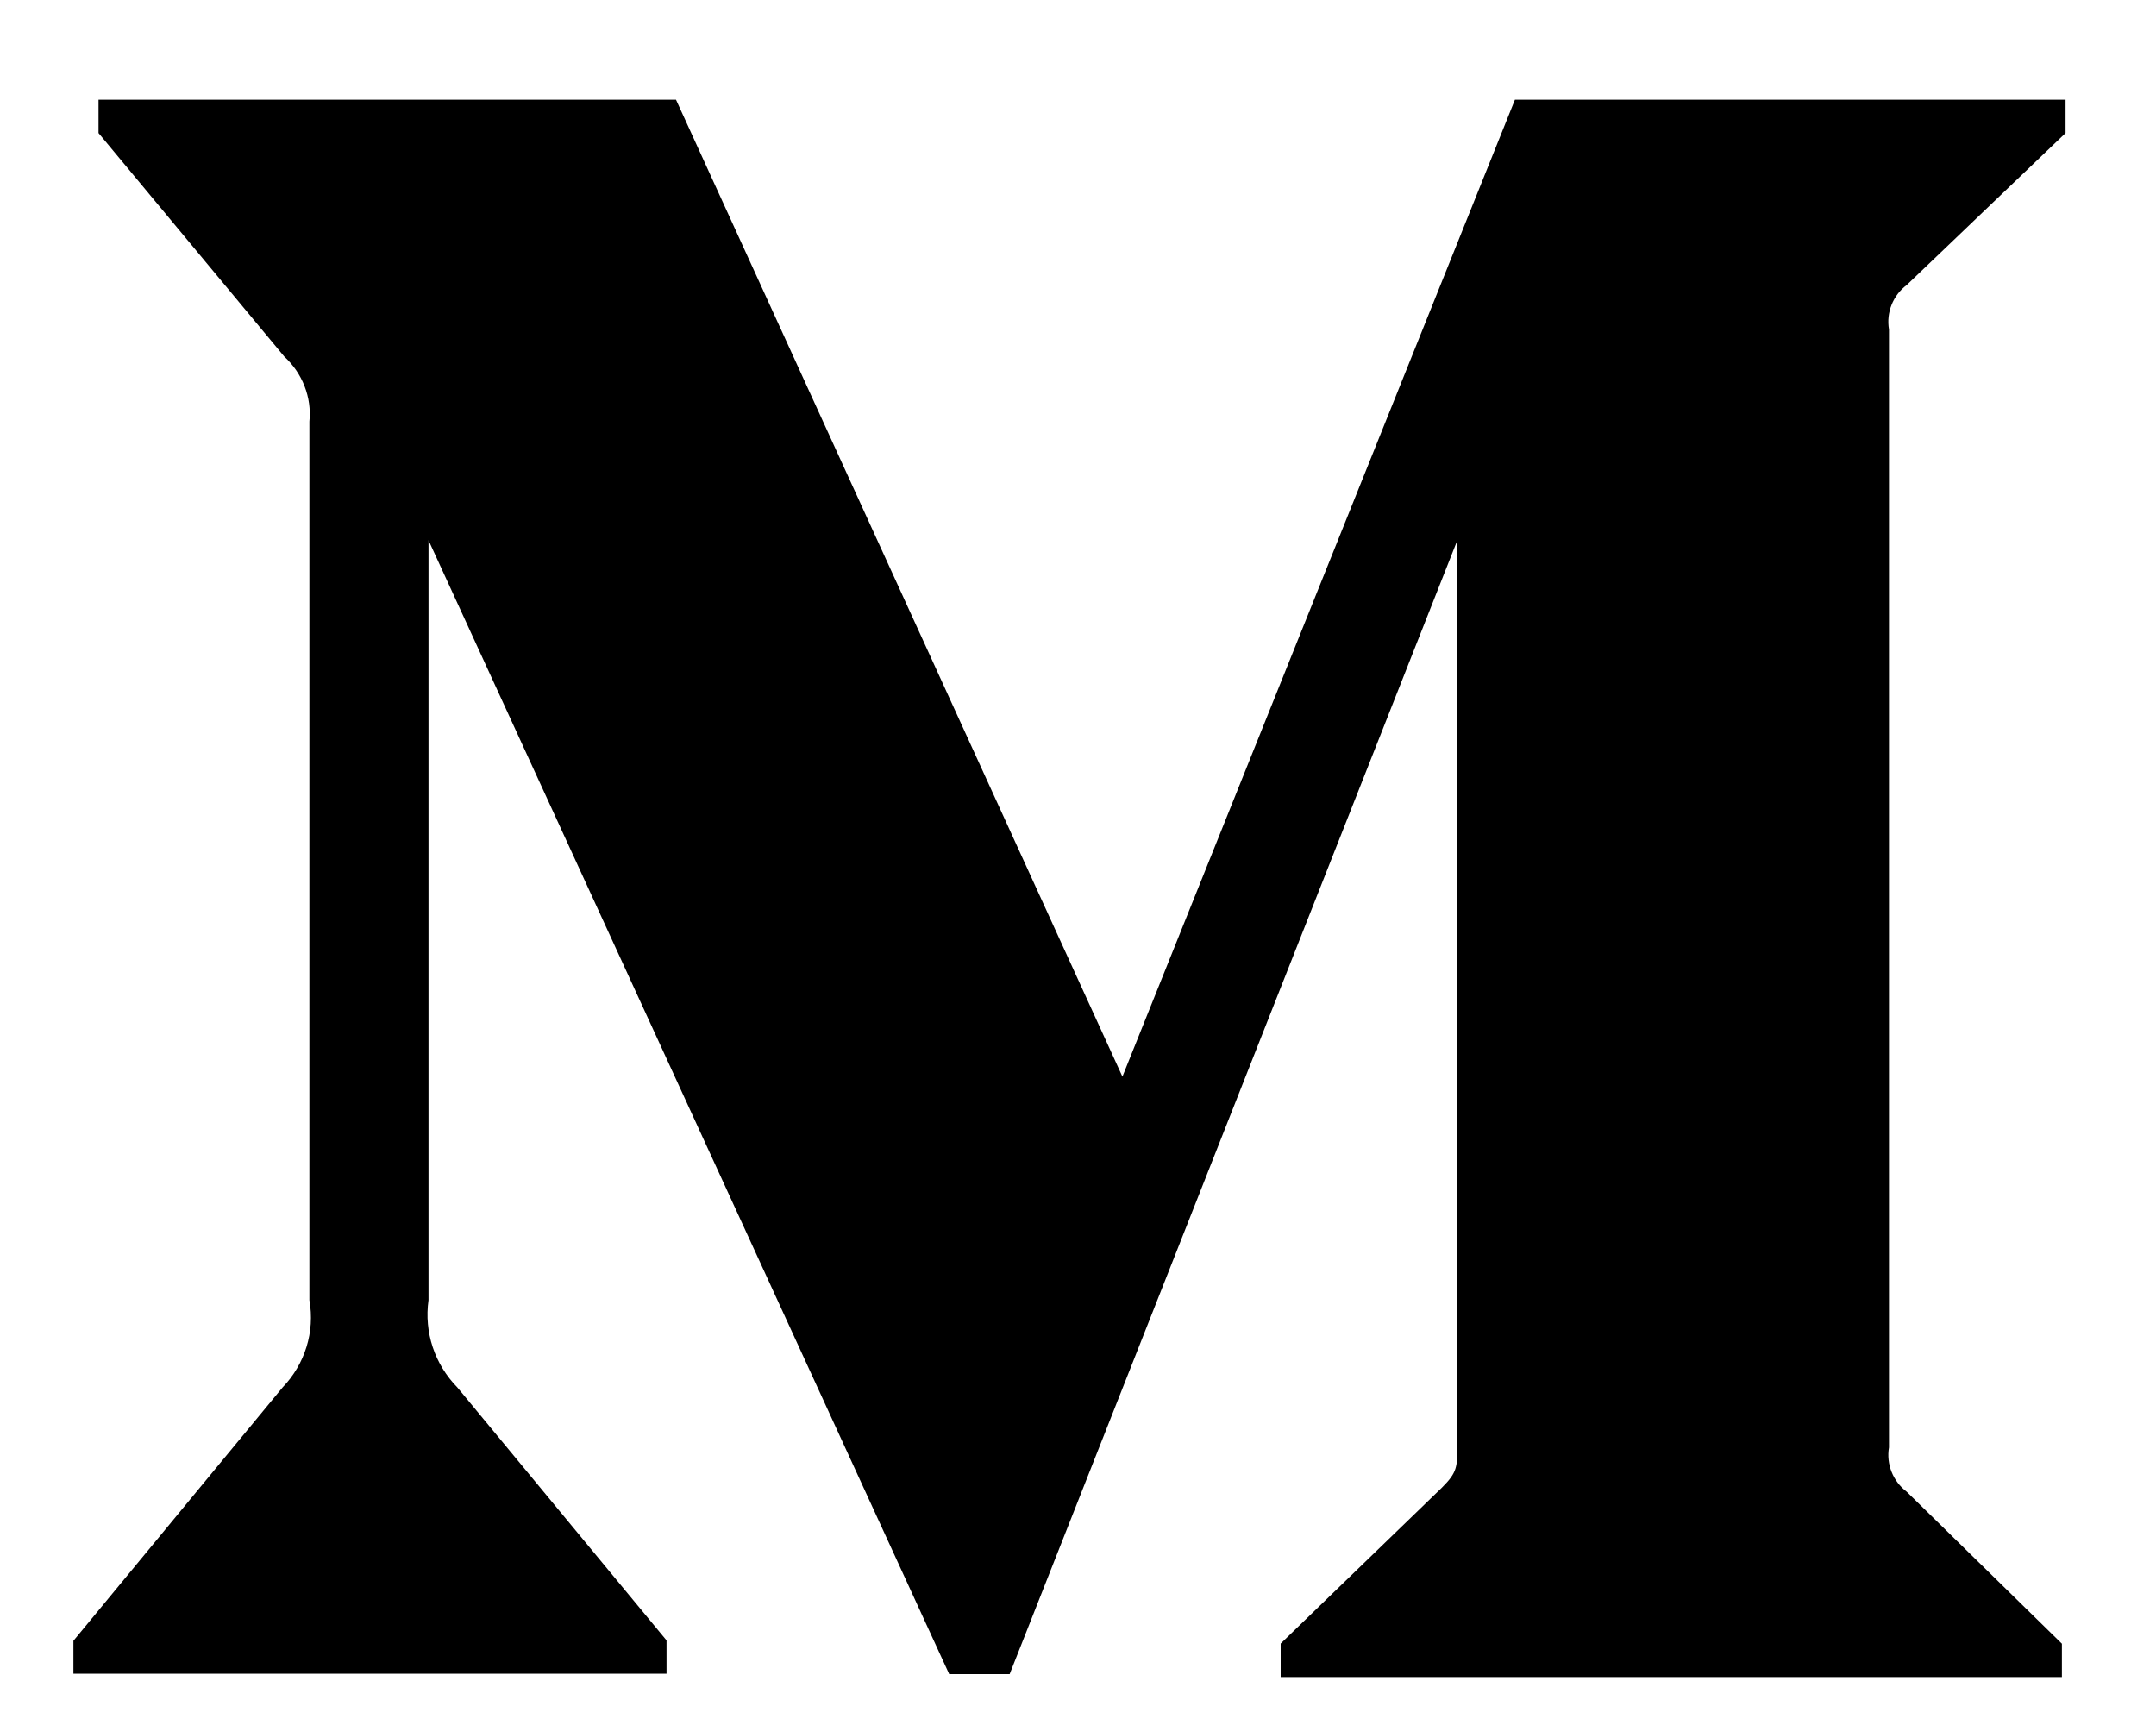 <svg width="20" height="16" viewBox="0 0 20 16" fill="none" xmlns="http://www.w3.org/2000/svg">
<path d="M17.687 2.644L19.161 1.234V0.925H14.053L10.412 9.986L6.271 0.925H0.914V1.234L2.637 3.307C2.805 3.461 2.893 3.685 2.87 3.91V12.059C2.923 12.353 2.828 12.654 2.622 12.868L0.681 15.219V15.524H6.183V15.215L4.242 12.868C4.032 12.654 3.933 12.357 3.975 12.059V5.011L8.805 15.528H9.366L13.519 5.011V13.389C13.519 13.61 13.519 13.655 13.374 13.8L11.88 15.245V15.555H19.127V15.246L17.687 13.836C17.561 13.741 17.496 13.581 17.523 13.425V3.056C17.496 2.899 17.56 2.739 17.687 2.644Z" fill="#000"/>
</svg>
